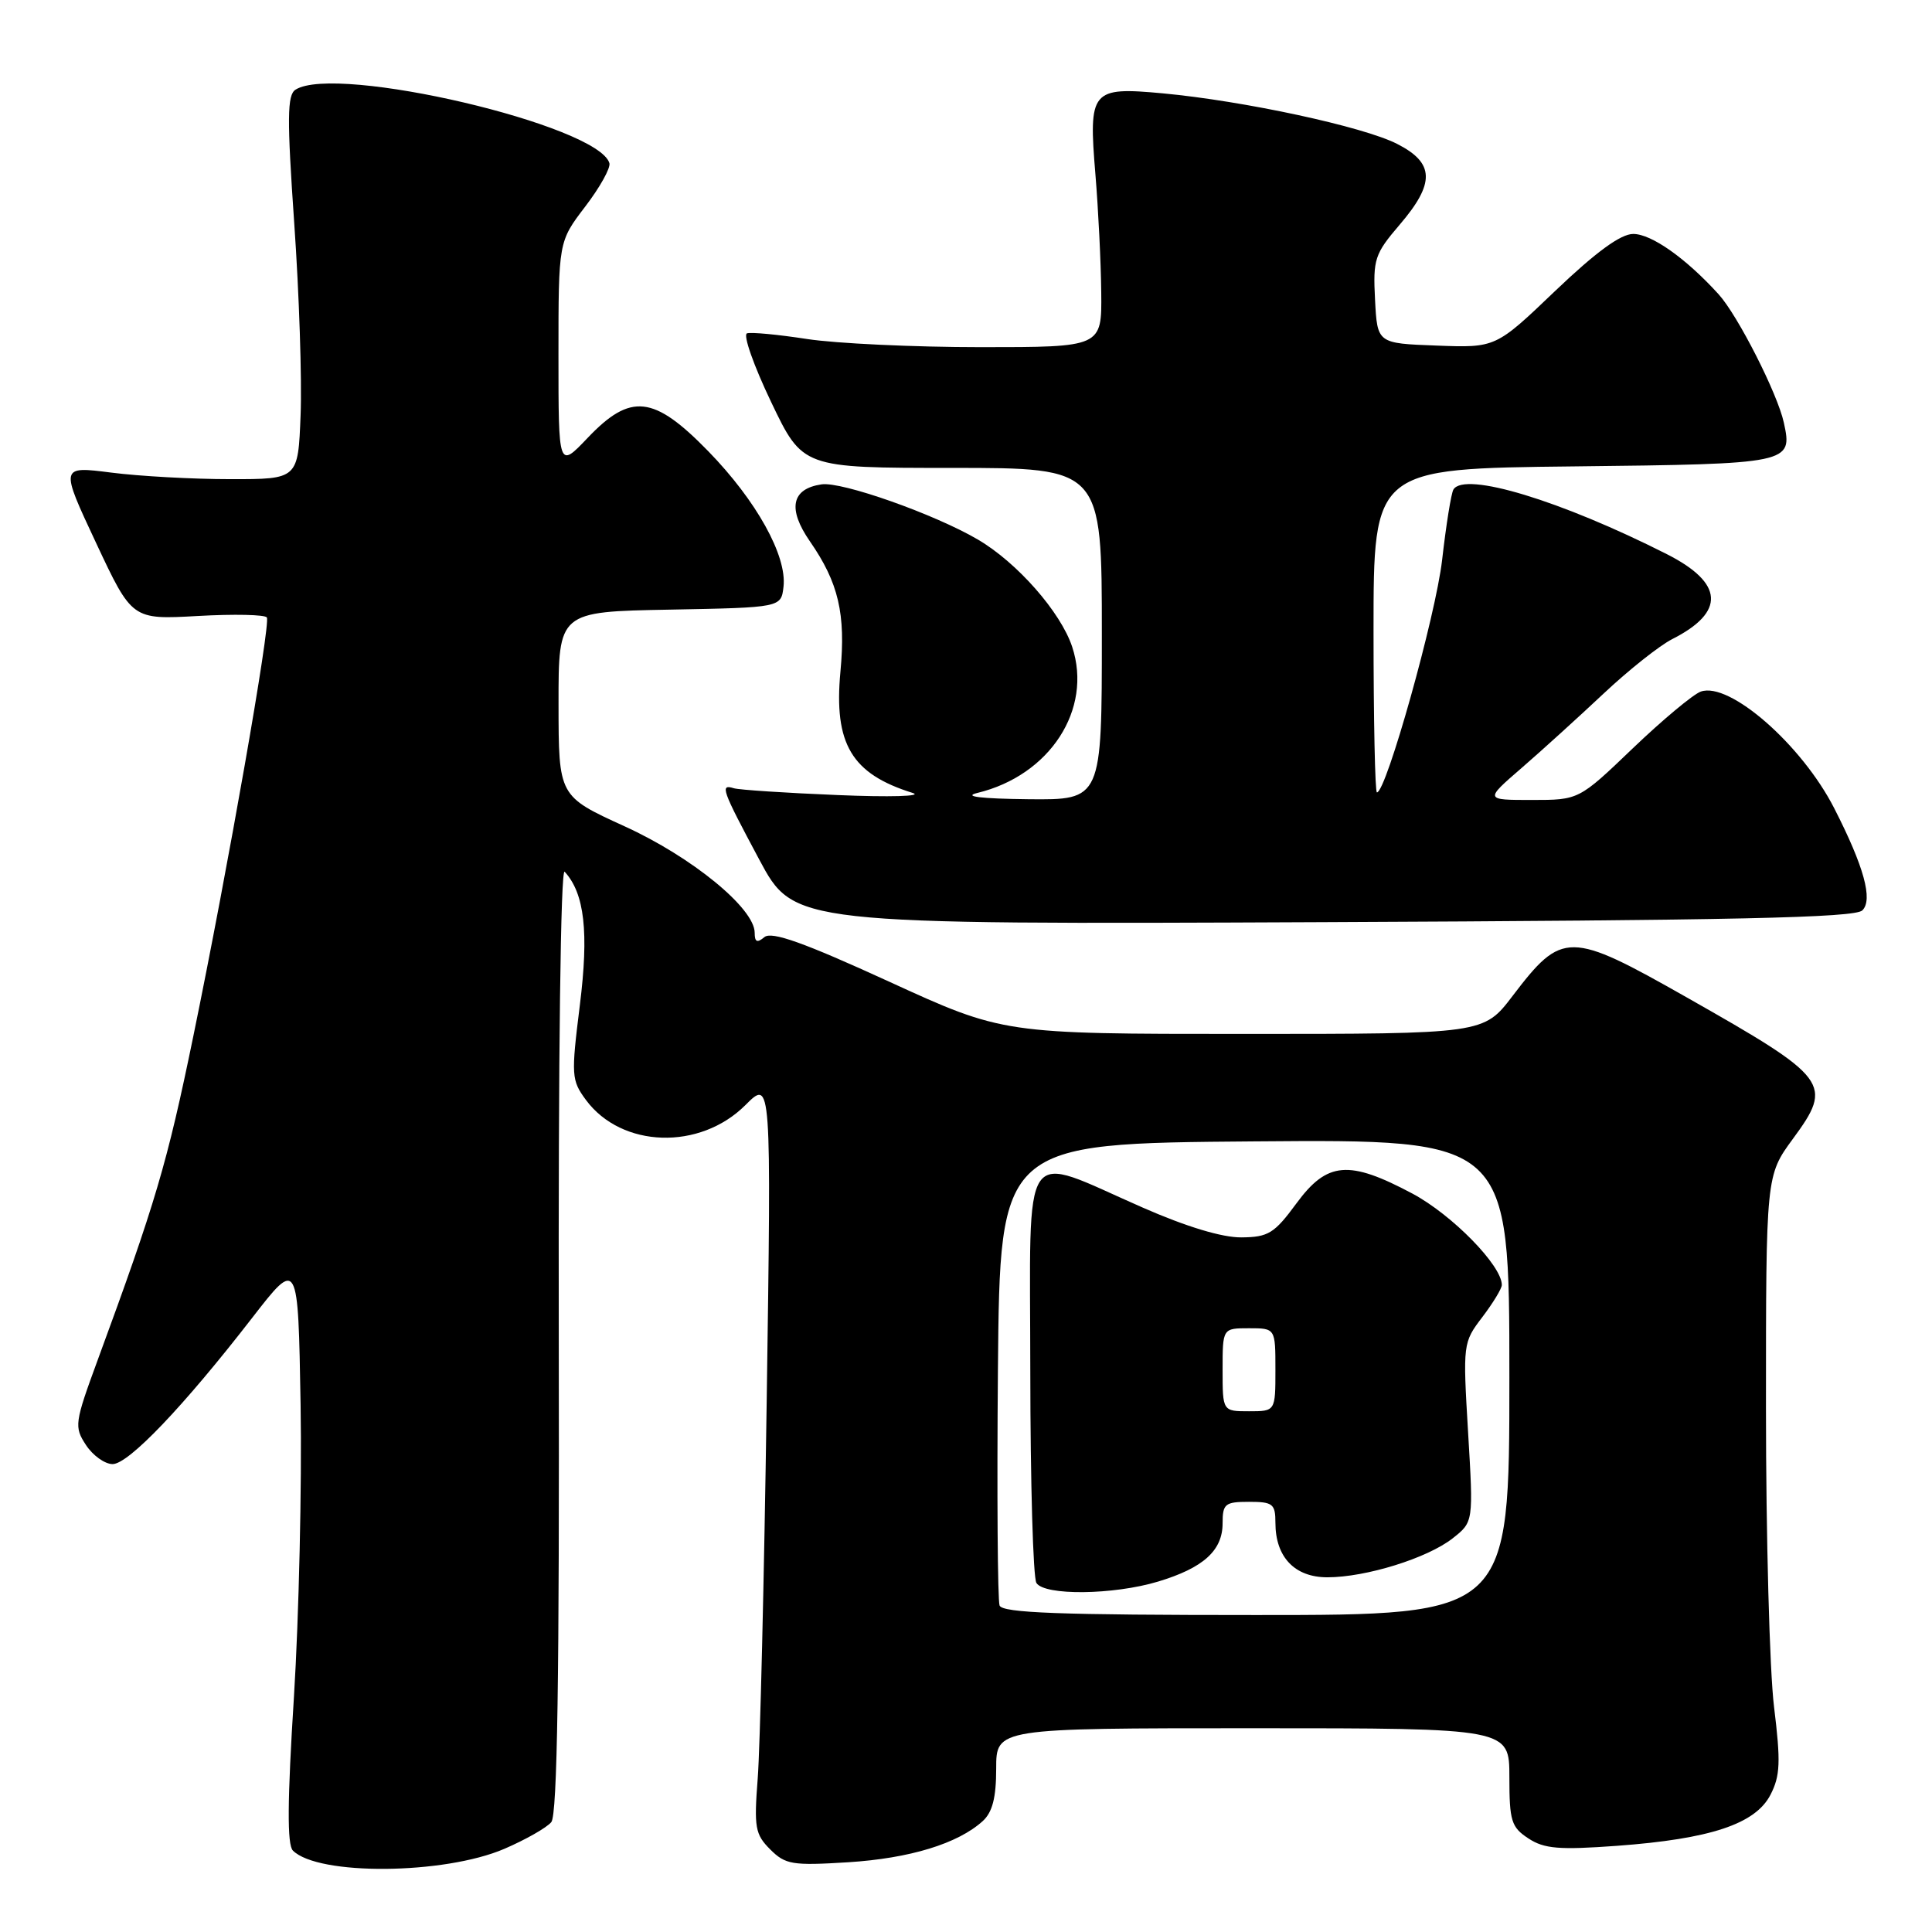 <?xml version="1.0" encoding="UTF-8" standalone="no"?>
<!DOCTYPE svg PUBLIC "-//W3C//DTD SVG 1.1//EN" "http://www.w3.org/Graphics/SVG/1.1/DTD/svg11.dtd" >
<svg xmlns="http://www.w3.org/2000/svg" xmlns:xlink="http://www.w3.org/1999/xlink" version="1.1" viewBox="0 0 256 256">
 <g >
 <path fill="currentColor"
d=" M 66.83 244.98 C 69.64 243.77 72.44 242.18 73.05 241.44 C 73.85 240.47 74.13 222.21 74.04 177.31 C 73.97 139.88 74.29 114.92 74.82 115.51 C 77.46 118.39 78.04 123.52 76.83 133.21 C 75.67 142.52 75.71 143.13 77.64 145.75 C 82.37 152.14 92.74 152.46 98.78 146.42 C 102.21 142.99 102.21 142.99 101.59 185.75 C 101.25 209.26 100.71 231.73 100.40 235.67 C 99.90 242.15 100.06 243.06 102.05 245.05 C 104.07 247.07 104.97 247.22 112.38 246.76 C 120.55 246.24 126.91 244.30 130.21 241.31 C 131.50 240.14 132.00 238.21 132.00 234.35 C 132.00 229.00 132.00 229.00 166.00 229.00 C 200.00 229.00 200.00 229.00 200.00 235.48 C 200.00 241.30 200.26 242.12 202.52 243.60 C 204.62 244.98 206.58 245.14 214.27 244.58 C 226.63 243.67 232.59 241.69 234.59 237.83 C 235.89 235.31 235.97 233.50 235.07 226.17 C 234.48 221.40 234.00 203.61 234.00 186.63 C 234.00 155.77 234.00 155.77 237.57 150.90 C 242.94 143.59 242.41 142.88 223.50 132.16 C 207.94 123.34 207.01 123.33 200.43 131.96 C 196.59 137.00 196.59 137.00 164.76 137.00 C 132.93 137.00 132.93 137.00 117.76 130.05 C 106.48 124.88 102.25 123.38 101.29 124.17 C 100.32 124.98 100.00 124.83 100.00 123.60 C 100.00 120.36 91.69 113.56 82.76 109.49 C 74.02 105.50 74.02 105.50 74.01 93.28 C 74.00 81.05 74.00 81.05 88.75 80.78 C 103.50 80.50 103.50 80.50 103.82 77.74 C 104.29 73.65 100.23 66.34 93.85 59.79 C 86.62 52.37 83.56 52.03 77.85 58.04 C 74.00 62.08 74.00 62.08 74.00 47.05 C 74.00 32.02 74.00 32.02 77.54 27.38 C 79.49 24.83 80.93 22.24 80.75 21.62 C 79.27 16.58 44.56 8.45 39.16 11.88 C 38.05 12.58 38.02 15.63 38.99 29.62 C 39.64 38.90 40.02 50.33 39.83 55.00 C 39.50 63.50 39.50 63.50 30.50 63.49 C 25.55 63.49 18.45 63.10 14.73 62.62 C 7.96 61.76 7.96 61.76 12.73 71.94 C 17.50 82.11 17.50 82.11 26.23 81.62 C 31.03 81.35 35.14 81.44 35.36 81.82 C 35.87 82.72 30.24 114.82 25.61 137.33 C 22.14 154.20 20.62 159.34 12.94 180.22 C 9.88 188.55 9.81 189.06 11.39 191.47 C 12.30 192.86 13.89 194.00 14.92 194.00 C 17.03 194.00 24.30 186.39 33.40 174.64 C 39.50 166.77 39.50 166.77 39.83 186.13 C 40.01 196.79 39.61 214.19 38.95 224.82 C 38.07 238.68 38.04 244.44 38.81 245.21 C 42.15 248.55 58.85 248.41 66.83 244.98 Z  M 246.77 120.63 C 248.20 119.23 246.99 114.82 243.05 107.11 C 238.75 98.68 229.15 90.29 225.36 91.64 C 224.34 92.01 220.29 95.39 216.36 99.15 C 209.21 106.00 209.21 106.00 202.97 106.00 C 196.72 106.00 196.72 106.00 201.61 101.77 C 204.30 99.44 209.20 94.99 212.50 91.89 C 215.80 88.79 219.88 85.55 221.57 84.69 C 228.66 81.10 228.42 77.26 220.87 73.43 C 206.82 66.32 194.07 62.45 192.59 64.86 C 192.29 65.34 191.62 69.53 191.09 74.18 C 190.25 81.56 183.68 105.00 182.45 105.00 C 182.20 105.00 182.00 95.35 182.00 83.55 C 182.00 62.09 182.00 62.09 208.54 61.80 C 237.29 61.48 237.55 61.42 236.37 56.01 C 235.54 52.17 230.27 41.80 227.73 39.00 C 223.41 34.24 218.84 31.00 216.41 31.00 C 214.75 31.00 211.49 33.38 206.08 38.54 C 198.19 46.09 198.19 46.09 190.34 45.79 C 182.50 45.50 182.50 45.50 182.20 39.72 C 181.92 34.34 182.15 33.65 185.45 29.79 C 190.18 24.27 190.10 21.60 185.13 19.07 C 180.66 16.78 164.82 13.37 154.09 12.37 C 144.58 11.49 144.22 11.93 145.15 23.13 C 145.53 27.73 145.88 34.76 145.92 38.75 C 146.00 46.00 146.00 46.00 129.94 46.00 C 121.11 46.00 110.75 45.51 106.93 44.92 C 103.10 44.33 99.53 43.99 98.98 44.17 C 98.43 44.36 99.87 48.44 102.17 53.25 C 106.35 62.00 106.35 62.00 126.17 62.00 C 146.00 62.00 146.00 62.00 146.00 84.00 C 146.00 106.00 146.00 106.00 136.25 105.90 C 129.94 105.83 127.56 105.54 129.50 105.07 C 139.12 102.75 144.80 93.99 142.07 85.71 C 140.55 81.11 134.78 74.54 129.57 71.49 C 123.82 68.12 111.53 63.78 108.86 64.18 C 104.86 64.77 104.33 67.42 107.33 71.75 C 111.11 77.21 112.08 81.34 111.36 89.01 C 110.47 98.58 112.84 102.55 120.94 105.07 C 122.35 105.51 117.88 105.64 111.00 105.35 C 104.12 105.07 97.94 104.66 97.25 104.45 C 95.37 103.87 95.61 104.55 100.60 113.89 C 105.21 122.50 105.21 122.50 175.35 122.19 C 229.85 121.95 245.78 121.61 246.77 120.63 Z  M 132.45 212.74 C 132.19 212.05 132.09 197.98 132.23 181.49 C 132.50 151.50 132.50 151.50 166.25 151.24 C 200.00 150.97 200.00 150.97 200.00 182.49 C 200.00 214.00 200.00 214.00 166.47 214.00 C 140.41 214.00 132.83 213.72 132.45 212.74 Z  M 153.44 209.57 C 159.45 207.76 162.00 205.46 162.00 201.85 C 162.00 199.26 162.32 199.00 165.50 199.00 C 168.66 199.00 169.00 199.27 169.00 201.78 C 169.00 206.32 171.55 209.00 175.88 209.00 C 180.99 209.00 189.13 206.47 192.48 203.84 C 195.24 201.67 195.24 201.67 194.53 189.80 C 193.83 178.06 193.85 177.89 196.41 174.53 C 197.83 172.66 199.00 170.74 199.00 170.26 C 199.00 167.69 192.42 160.97 187.14 158.15 C 178.72 153.67 175.86 153.91 171.78 159.46 C 168.86 163.43 168.06 163.93 164.50 163.96 C 161.96 163.99 157.19 162.55 151.39 160.00 C 135.03 152.83 136.50 150.70 136.52 181.68 C 136.53 196.43 136.89 209.06 137.33 209.75 C 138.40 211.45 147.52 211.35 153.44 209.57 Z  M 162.00 181.50 C 162.00 176.00 162.00 176.00 165.50 176.00 C 169.00 176.00 169.00 176.00 169.00 181.50 C 169.00 187.00 169.00 187.00 165.50 187.00 C 162.00 187.00 162.00 187.00 162.00 181.50 Z "/>
</g>
</svg>